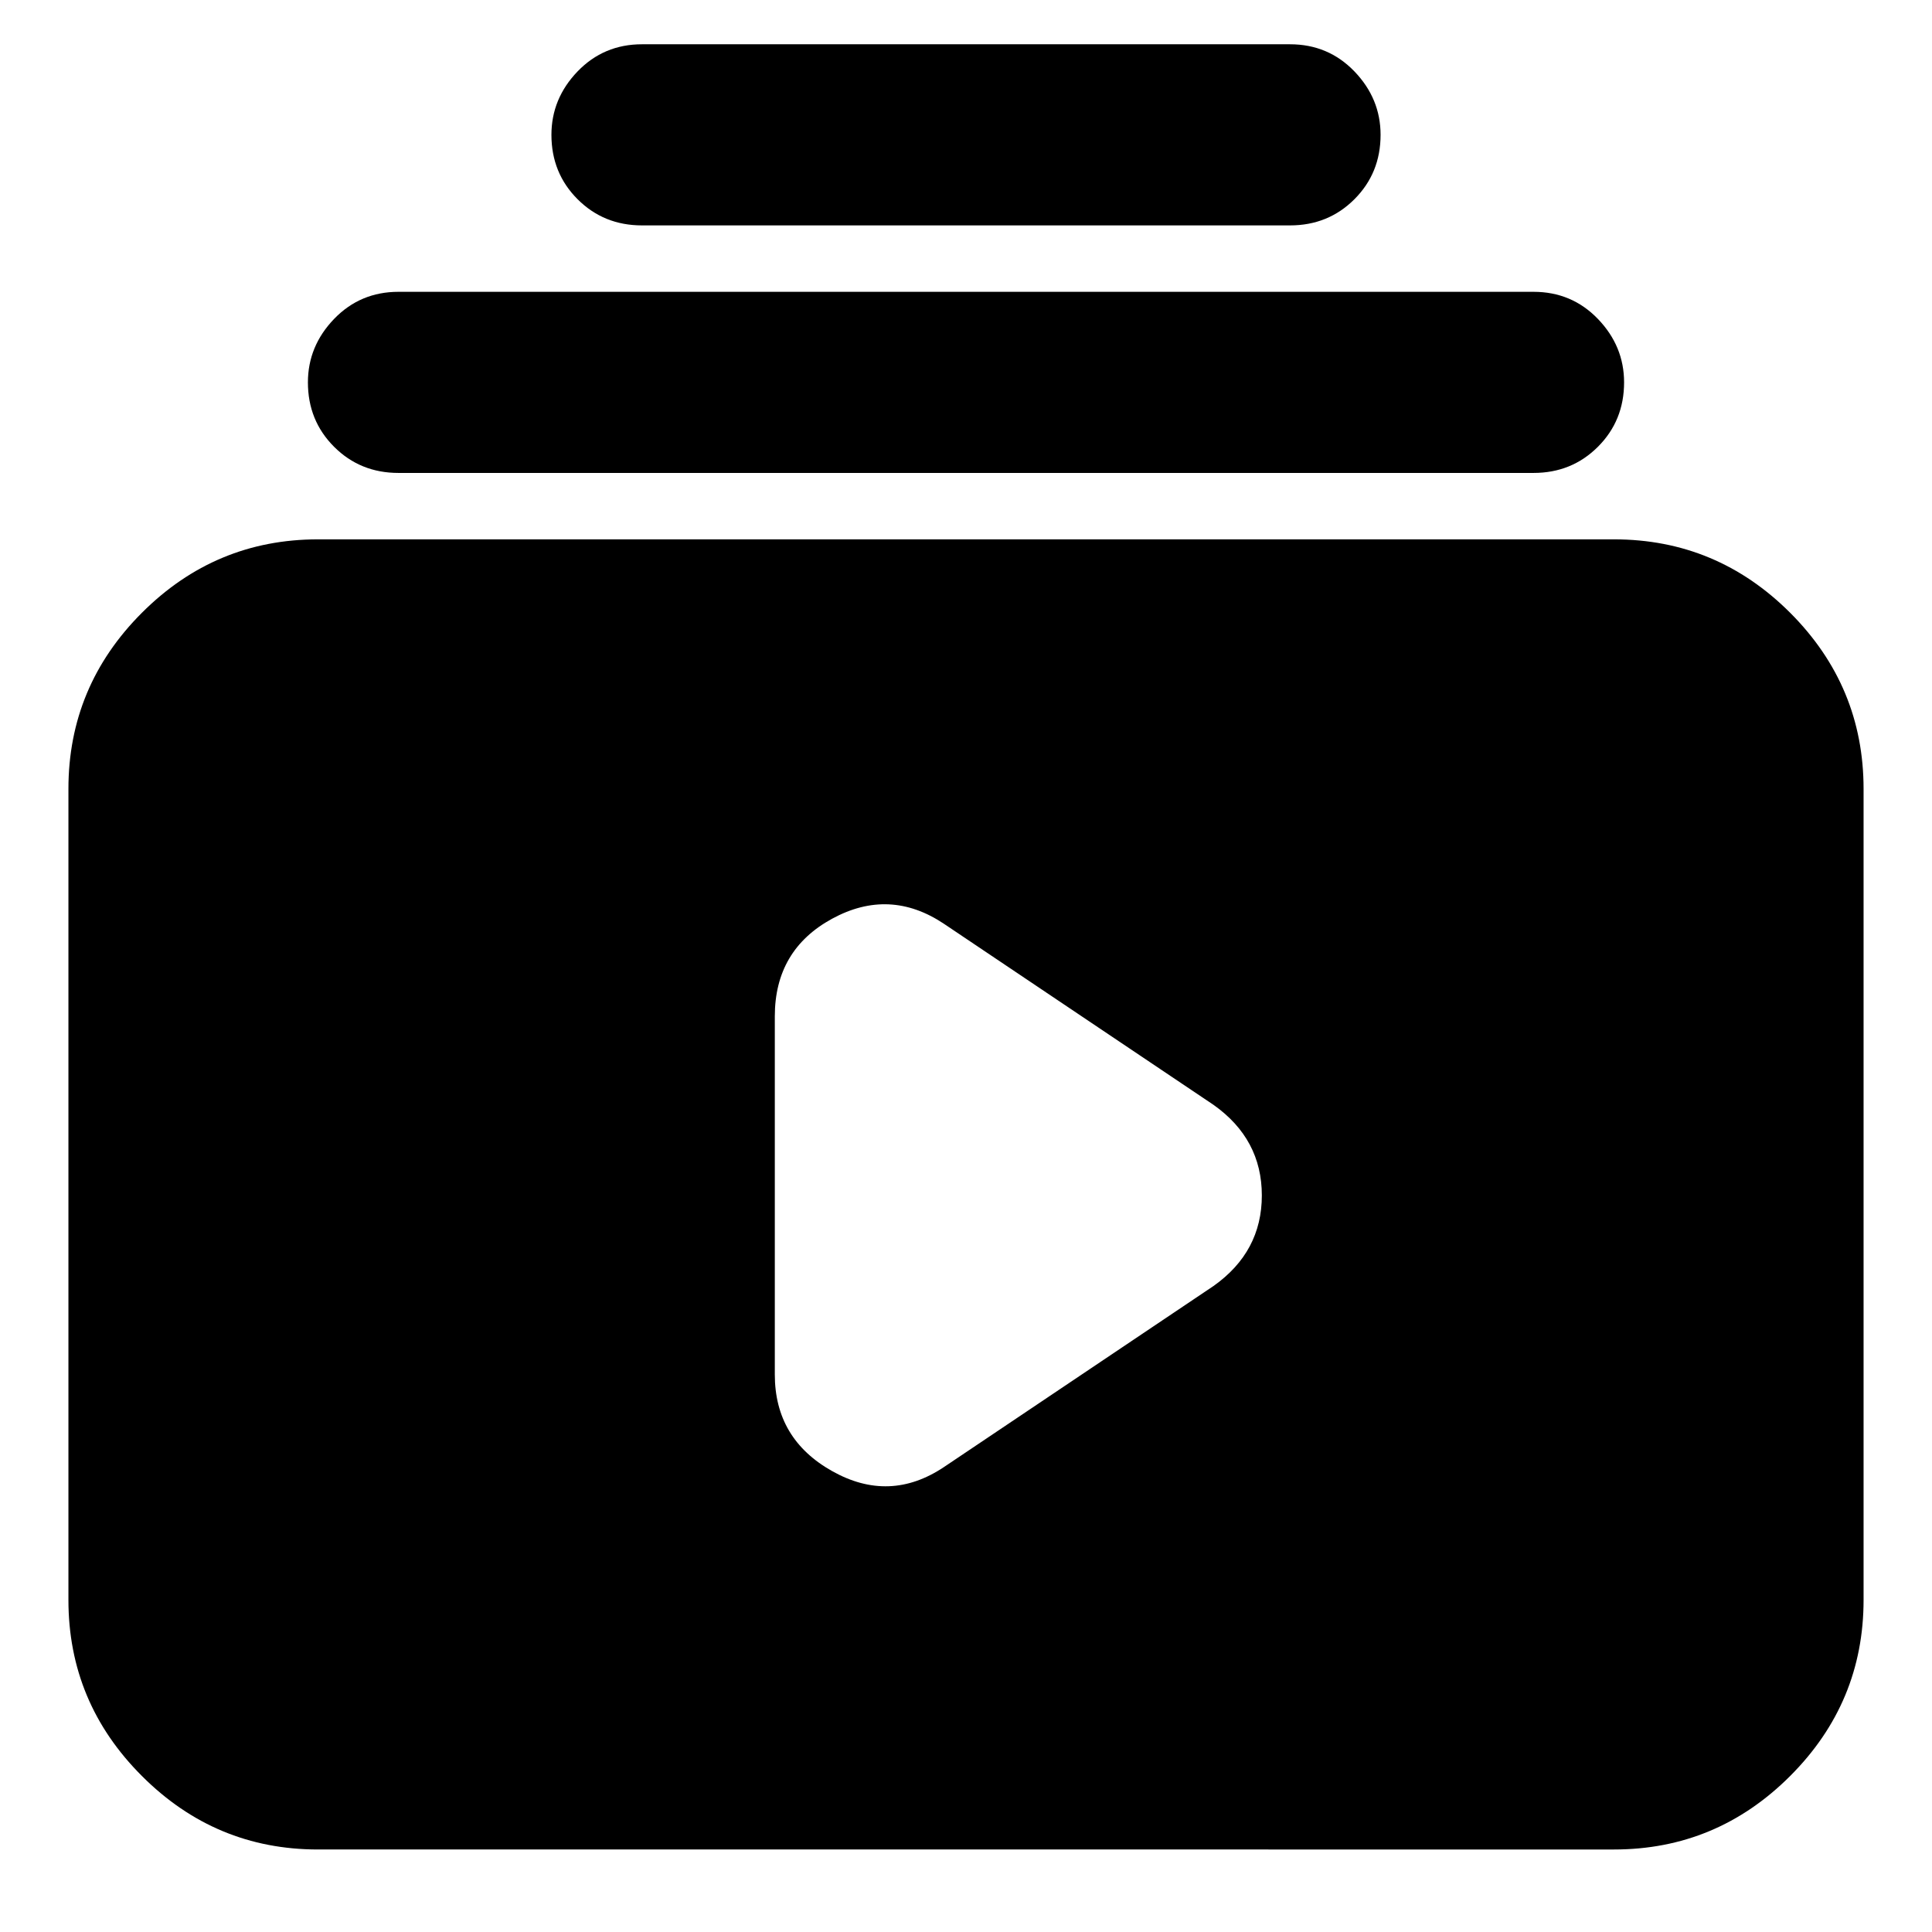 <svg xmlns="http://www.w3.org/2000/svg" height="24" width="24"><path d="M7.975 2.8q-.475 0-.8-.325-.325-.325-.325-.8 0-.45.325-.788.325-.337.8-.337h8.05q.475 0 .8.337.325.338.325.788 0 .475-.325.8-.325.325-.8.325ZM4.95 5.875q-.475 0-.8-.325-.325-.325-.325-.8 0-.45.325-.788.325-.337.8-.337h14.1q.475 0 .8.337.325.338.325.788 0 .475-.325.8-.325.325-.8.325Zm-1 17.1q-1.275 0-2.187-.913Q.85 21.15.85 19.875V9.8q0-1.275.913-2.188Q2.675 6.7 3.95 6.7h16.1q1.275 0 2.188.912.912.913.912 2.188v10.075q0 1.275-.912 2.187-.913.913-2.188.913Zm7.775-4.75 3.35-2.25q.6-.425.6-1.125t-.6-1.125l-3.35-2.25q-.675-.45-1.387-.063-.713.388-.713 1.213v4.45q0 .8.713 1.2.712.4 1.387-.05Z"/></svg>